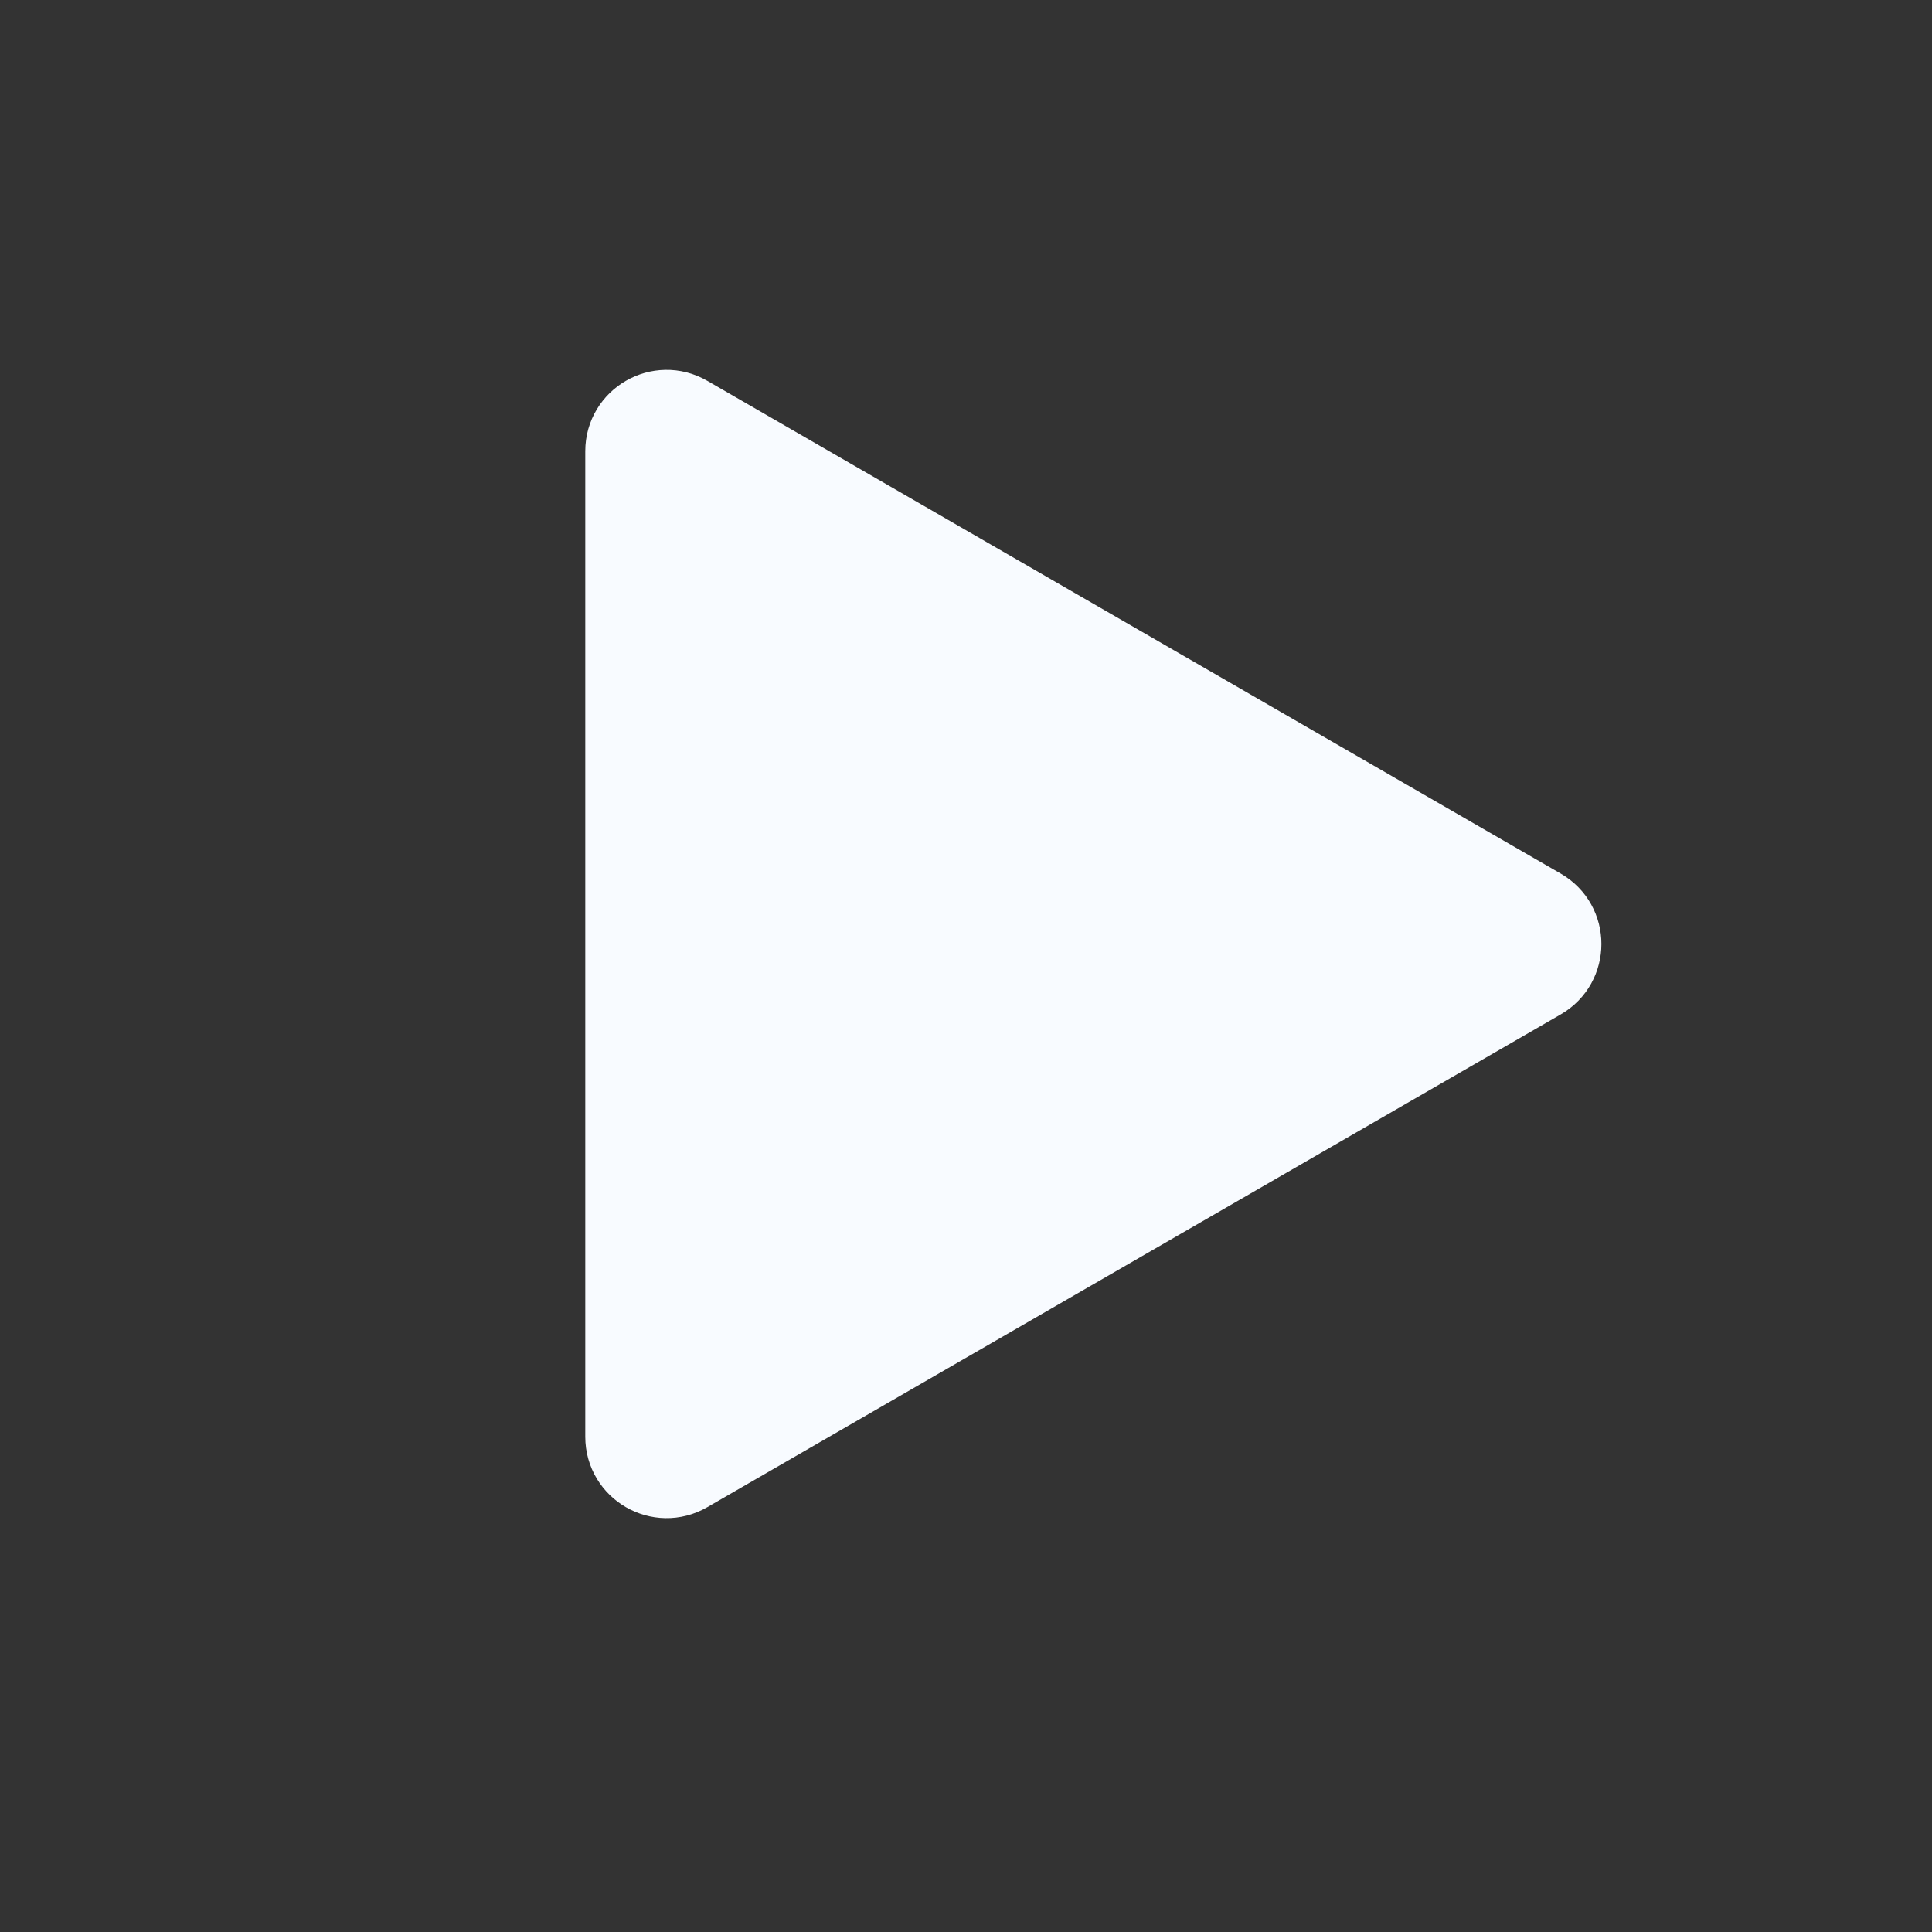 <svg width="40" height="40" viewBox="0 0 40 40" fill="none" xmlns="http://www.w3.org/2000/svg">
<rect x="0" y="0" width="40" height="40" fill="#333333" stroke="none"/>
<g clip-path="url(#clip0_8974_70)">
<path d="M14.222 8.613L31.893 18.816C32.454 19.139 32.454 19.949 31.893 20.273L14.222 30.476C13.661 30.8 12.959 30.395 12.959 29.747L12.959 9.341C12.959 8.694 13.661 8.289 14.222 8.613Z" fill="#F8FBFF" stroke="#F8FBFF" stroke-width="1.683"/>
</g>
<defs>
<clipPath id="clip0_8974_70">
<rect width="40" height="40" fill="white"/>
</clipPath>
</defs>
</svg>
